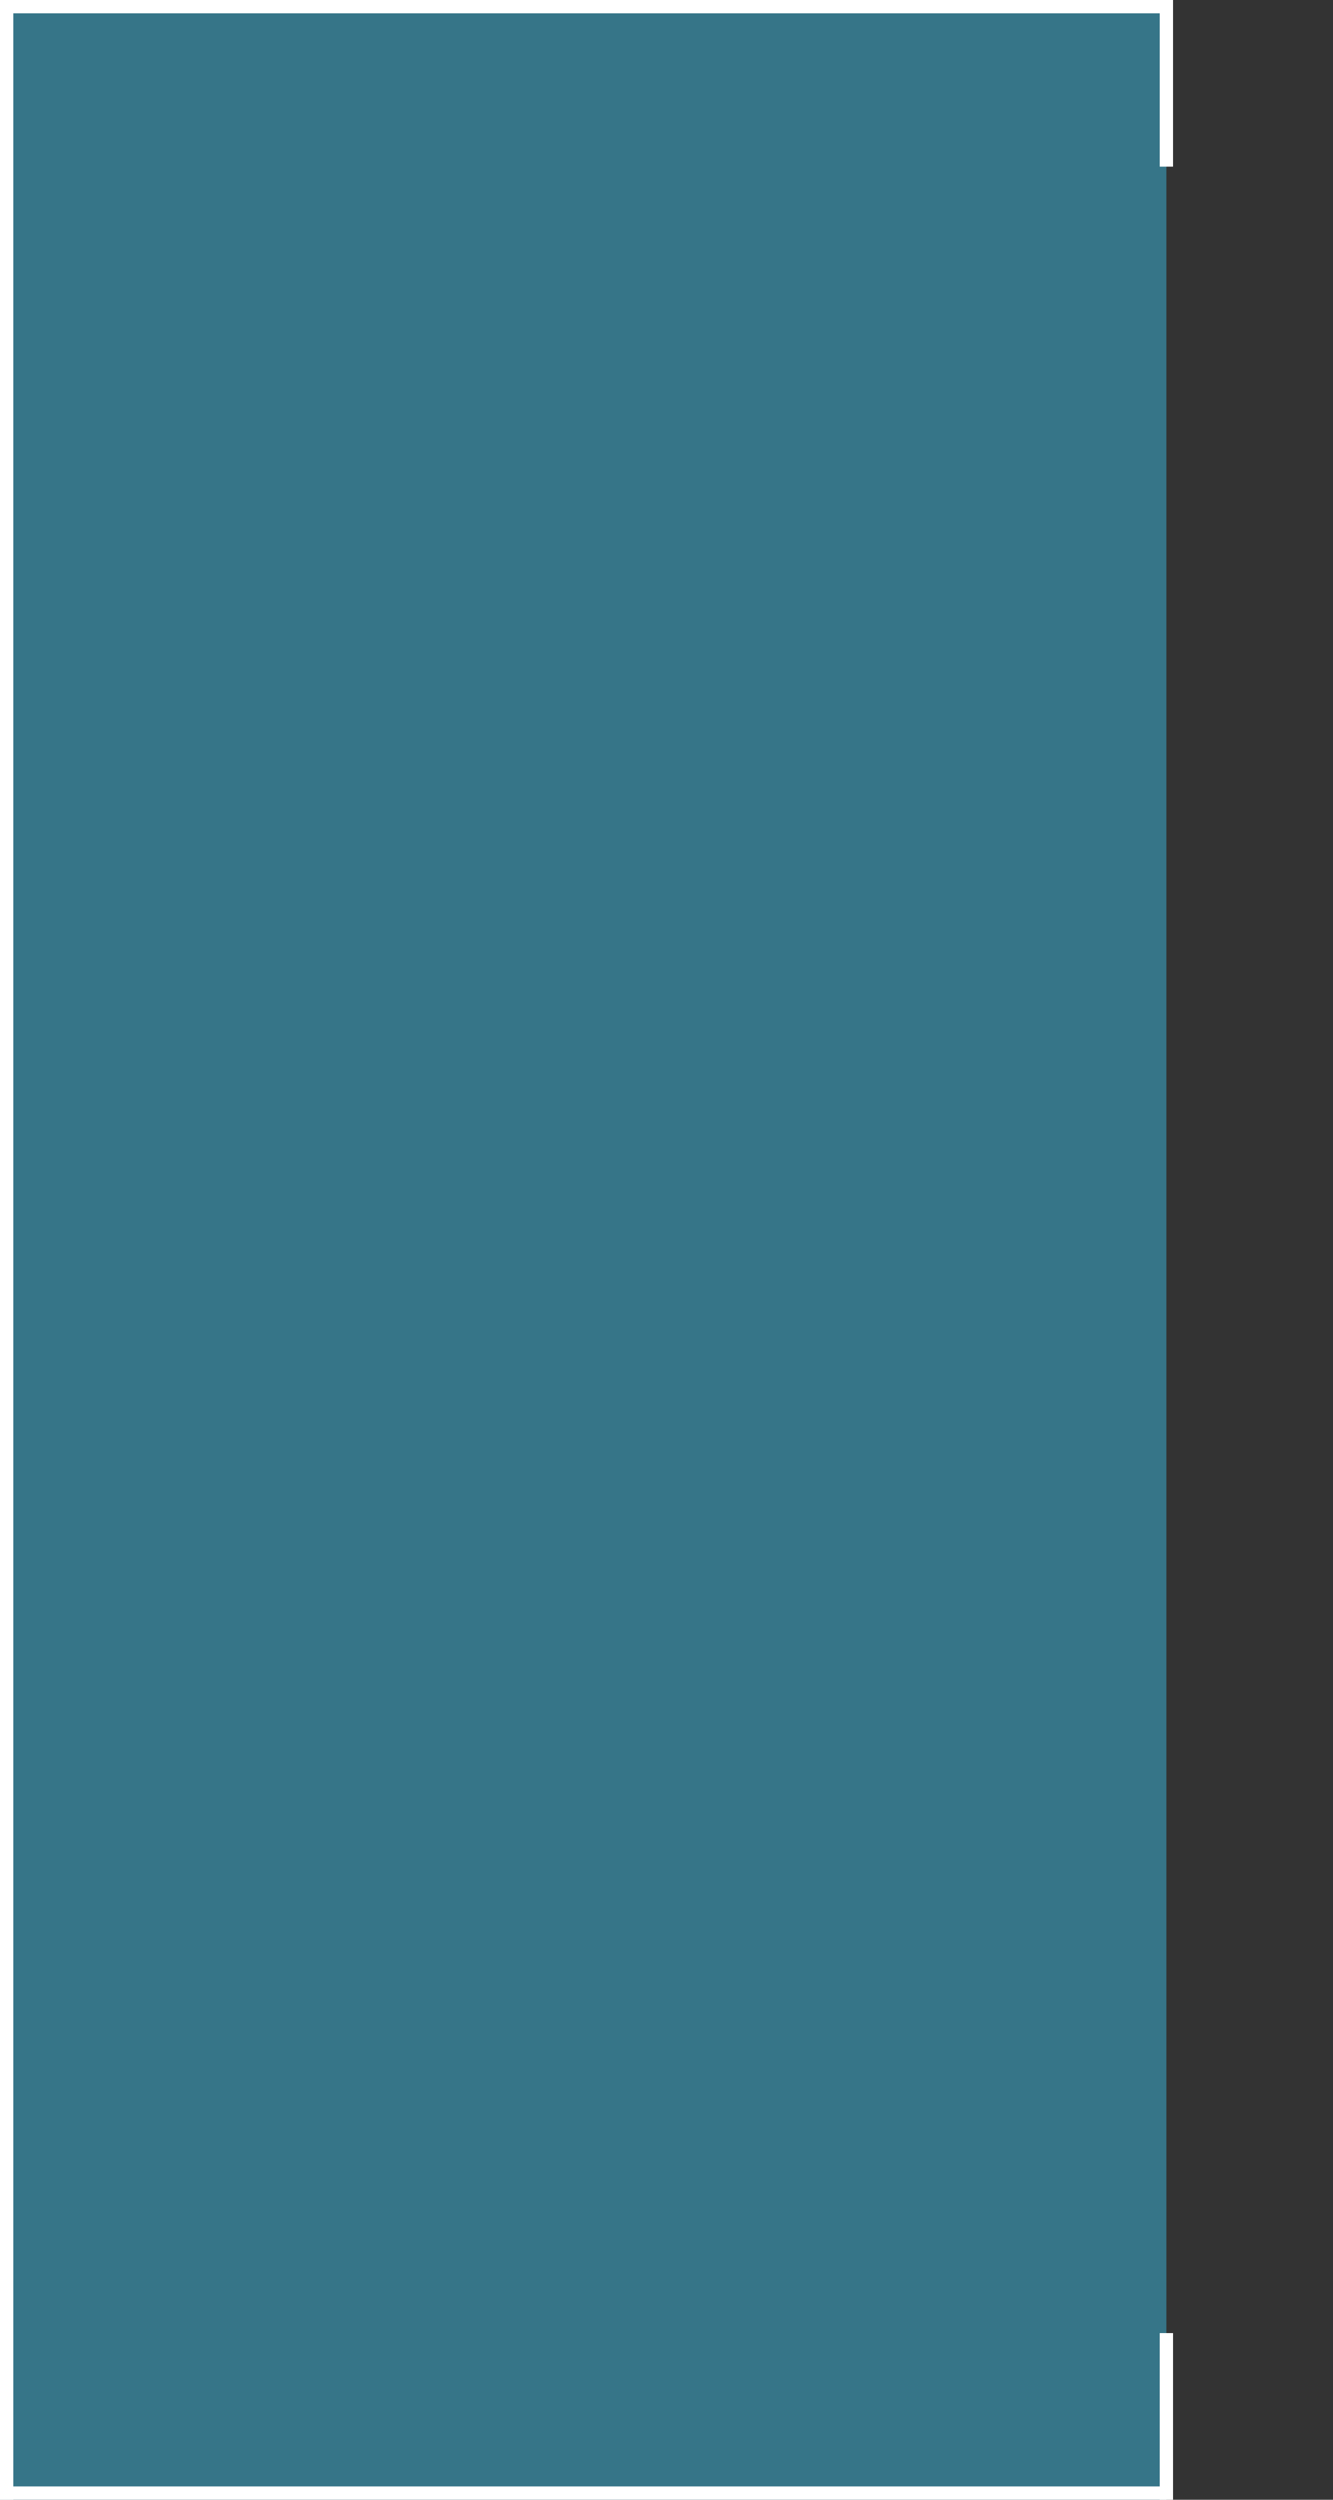 <svg width="400" height="750" xmlns="http://www.w3.org/2000/svg">
    <rect width="100%" height="100%" fill="#333333" stroke="none"/>
    <rect x="0" y="0" width="350" height="750" fill="#367588" />
    <!-- Ligne d'en haut -->
    <line x1="0" y1="0" x2="350" y2="0" stroke="white" stroke-width="8"/>
    <!-- Ligne de gauche -->
    <line x1="0" y1="0" x2="0" y2="750" stroke="white" stroke-width="8"/>
    <!-- Ligne d'en bas -->
    <line x1="0" y1="750" x2="350" y2="750" stroke="white" stroke-width="8"/>
    <line x1="350" y1="0" x2="350" y2="50" stroke="white" stroke-width="4"/>
    <line x1="350" y1="700" x2="350" y2="750" stroke="white" stroke-width="4"/>

</svg>